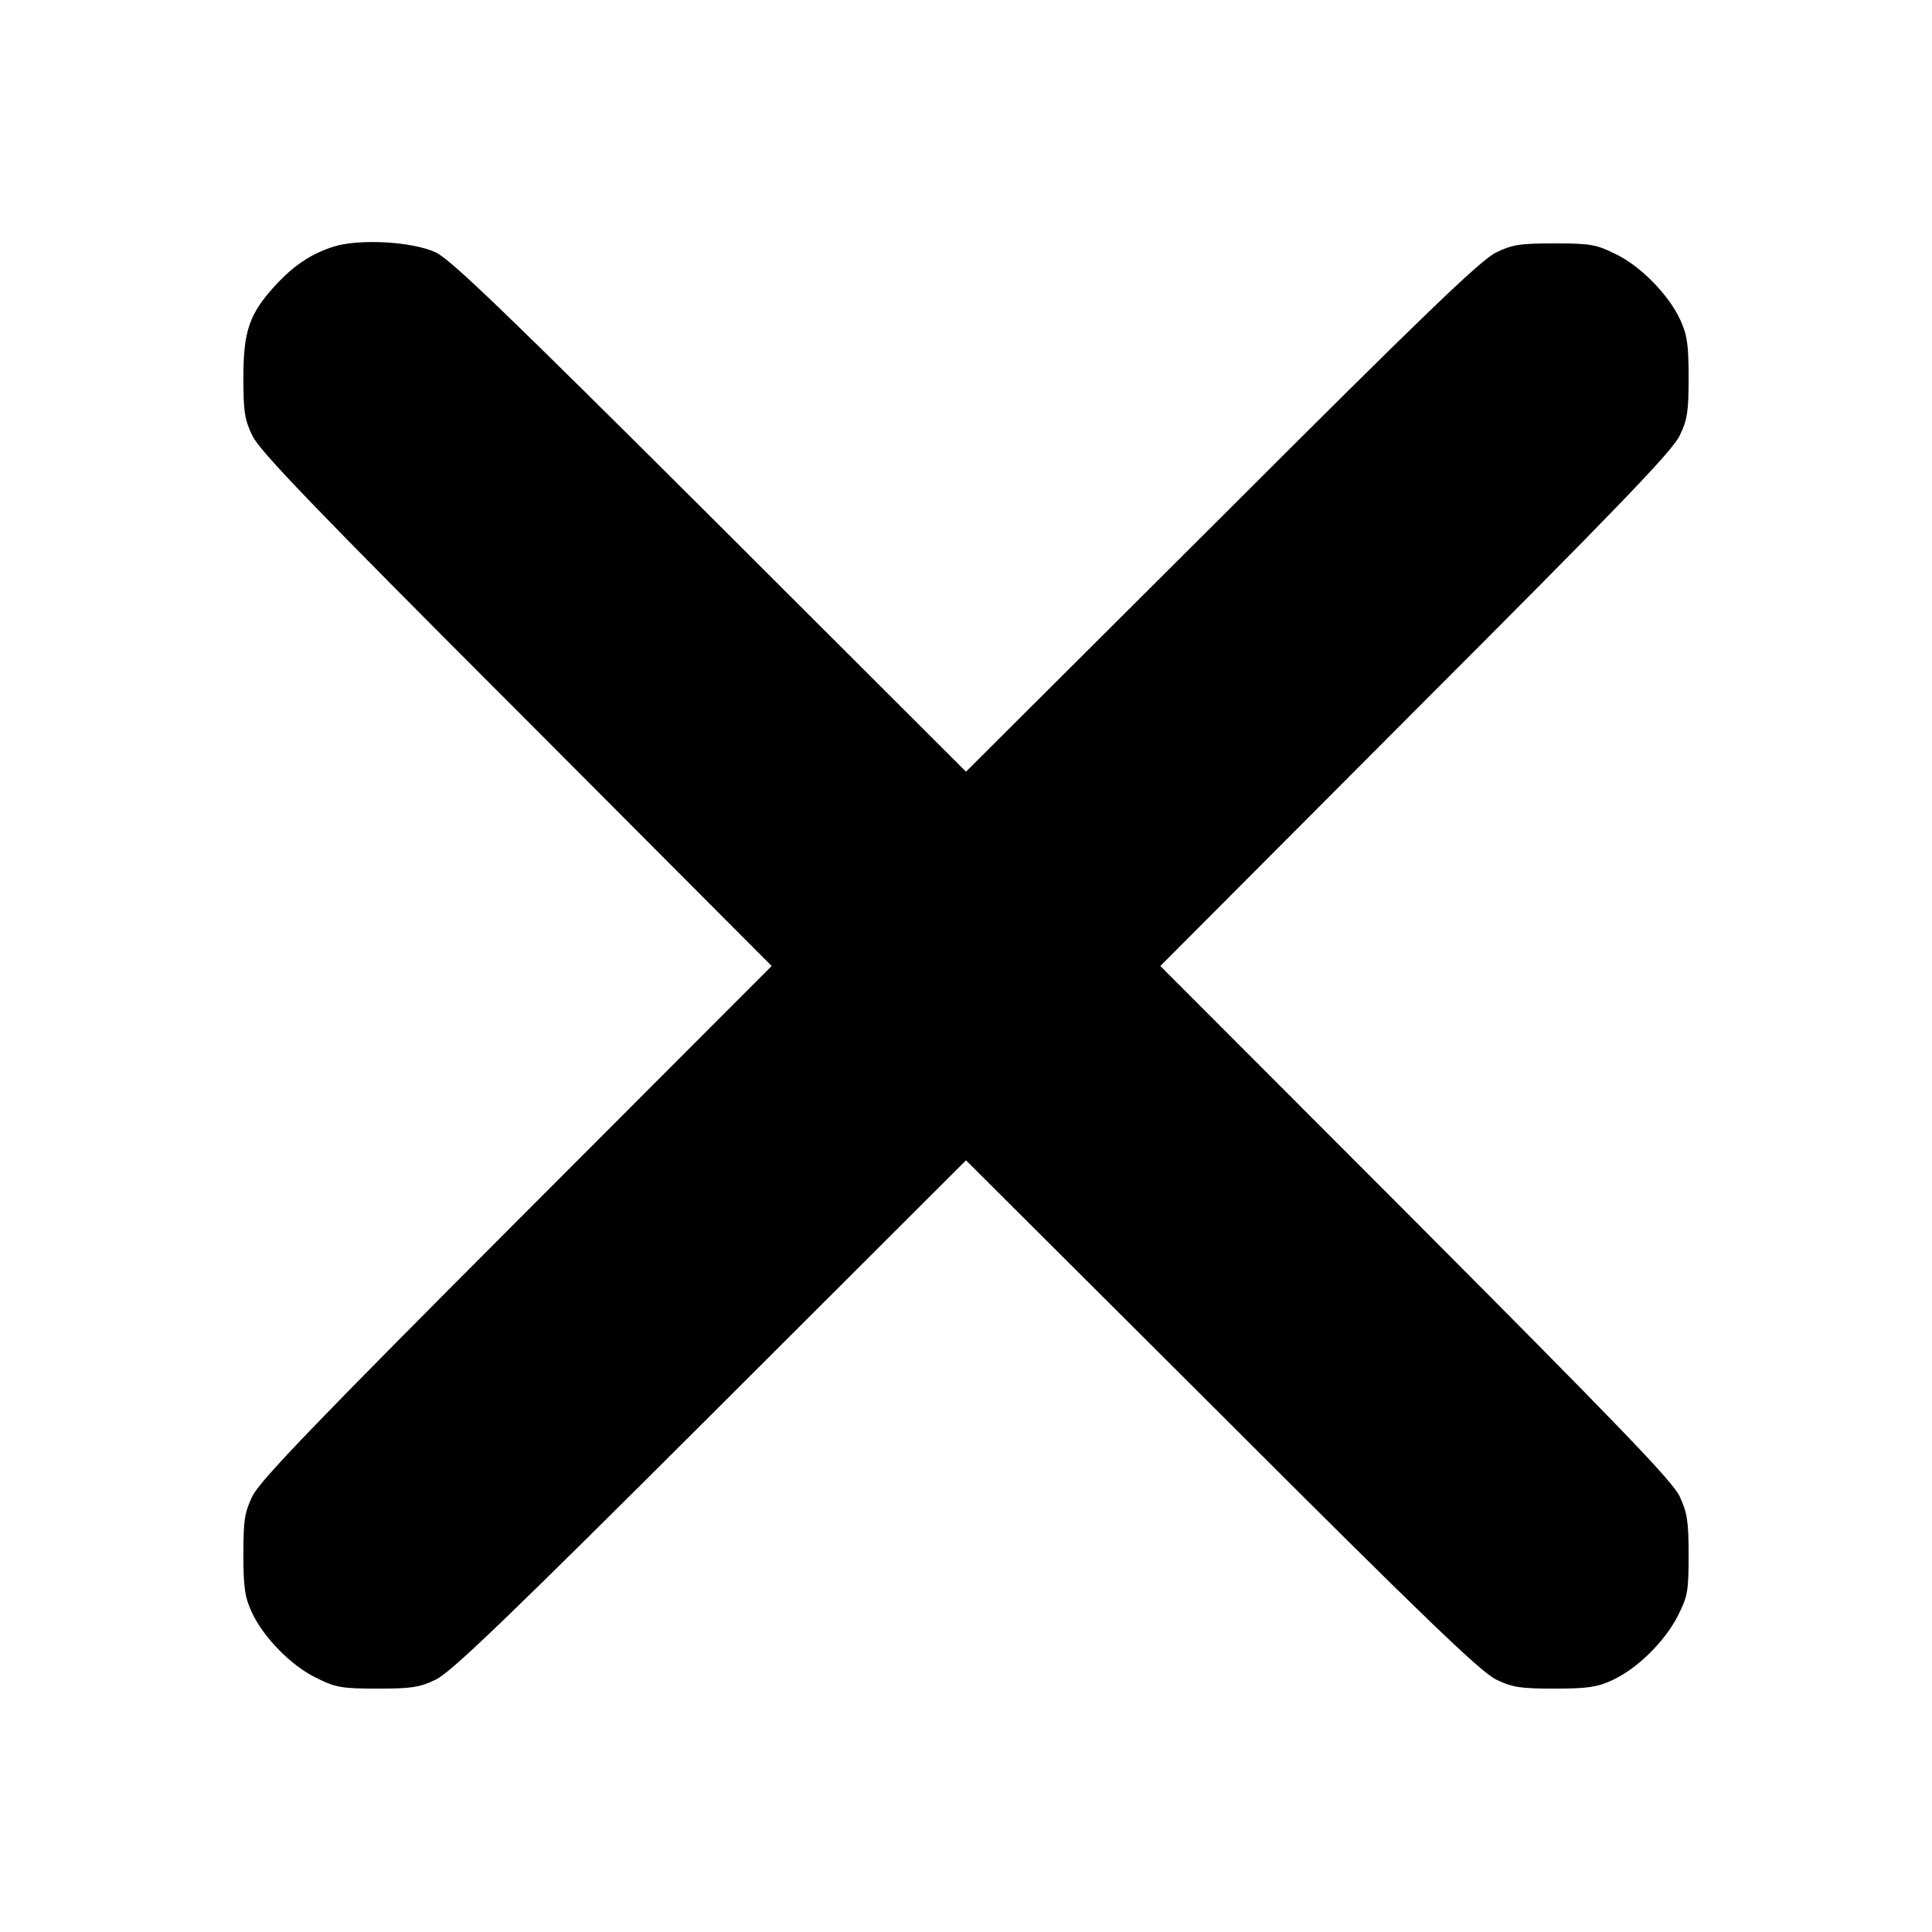 <?xml version="1.0" standalone="no"?>
<!DOCTYPE svg PUBLIC "-//W3C//DTD SVG 20010904//EN"
 "http://www.w3.org/TR/2001/REC-SVG-20010904/DTD/svg10.dtd">
<svg version="1.0" xmlns="http://www.w3.org/2000/svg"
 width="512pt" height="512pt" viewBox="0 0 512 512"
 preserveAspectRatio="xMidYMid meet">
<g transform="translate(0,512) scale(0.1,-0.1)"
fill="#000000" stroke="none">
<path d="M883 4466 c-59 -19 -104 -49 -153 -102 -69 -75 -85 -121 -85 -244 0
-90 3 -112 24 -155 19 -40 164 -191 700 -727 l676 -678 -676 -677 c-536 -537
-681 -688 -700 -728 -21 -43 -24 -65 -24 -155 0 -87 4 -113 22 -152 30 -66
105 -143 172 -175 50 -25 67 -28 161 -28 90 0 112 3 155 24 40 19 191 164 728
700 l677 676 678 -676 c536 -536 687 -681 727 -700 43 -21 65 -24 155 -24 87
0 113 4 152 22 66 30 139 102 174 170 27 53 29 67 29 163 0 90 -4 112 -24 155
-19 40 -165 191 -700 728 l-676 677 676 678 c536 536 681 687 700 727 21 43
24 65 24 155 0 87 -4 113 -22 152 -30 66 -105 143 -172 175 -50 25 -67 28
-161 28 -90 0 -112 -3 -155 -24 -40 -19 -191 -164 -727 -700 l-678 -676 -677
676 c-543 541 -688 681 -728 700 -61 29 -205 37 -272 15z"/>
</g>
</svg>
